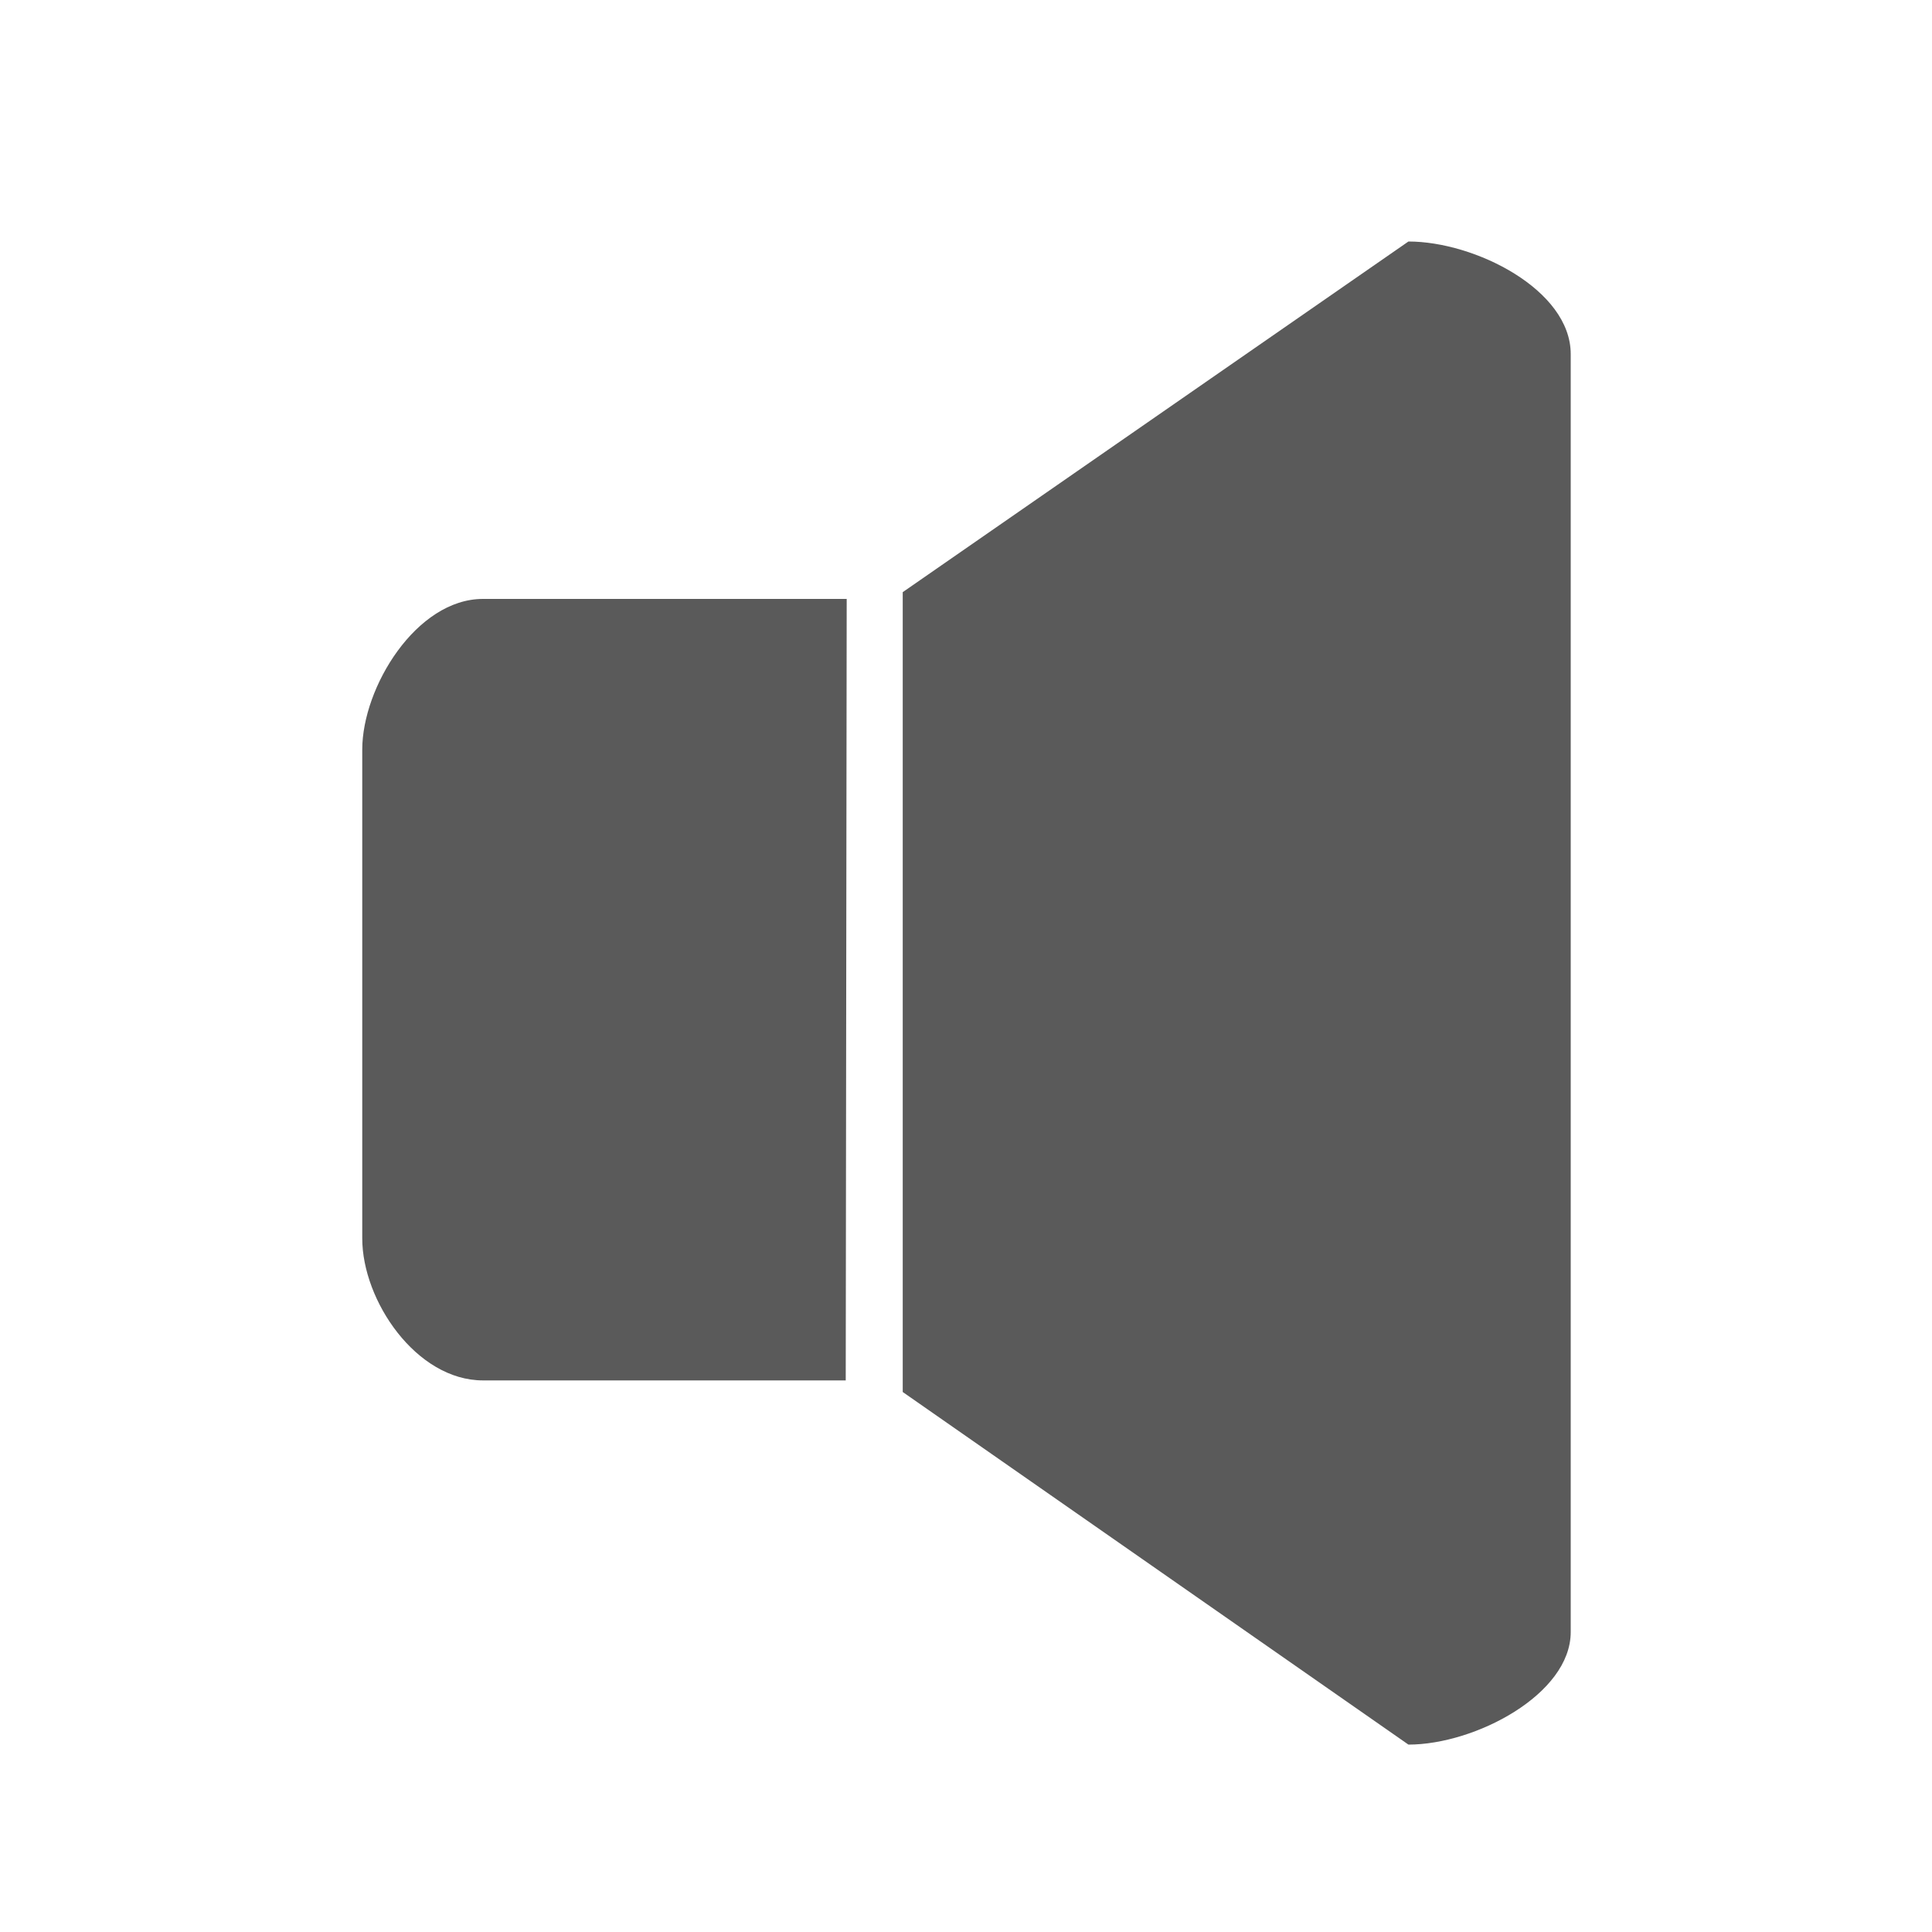 <svg id="Layer_1" data-name="Layer 1" xmlns="http://www.w3.org/2000/svg" viewBox="0 0 40 40"><defs><style>.cls-1{fill:#5a5a5a;fill-rule:evenodd;}</style></defs><title>Artboard 10</title><path class="cls-1" d="M29.16,36.12l-10.47-7.3V12.26L29.16,5c1.38,0,3.36,1,3.36,2.33V33.79C32.52,35.08,30.54,36.12,29.16,36.12ZM17.51,28.58H10c-1.38,0-2.5-1.65-2.5-2.94V15.52c0-1.29,1.12-3.12,2.5-3.12h7.53Z"/></svg>